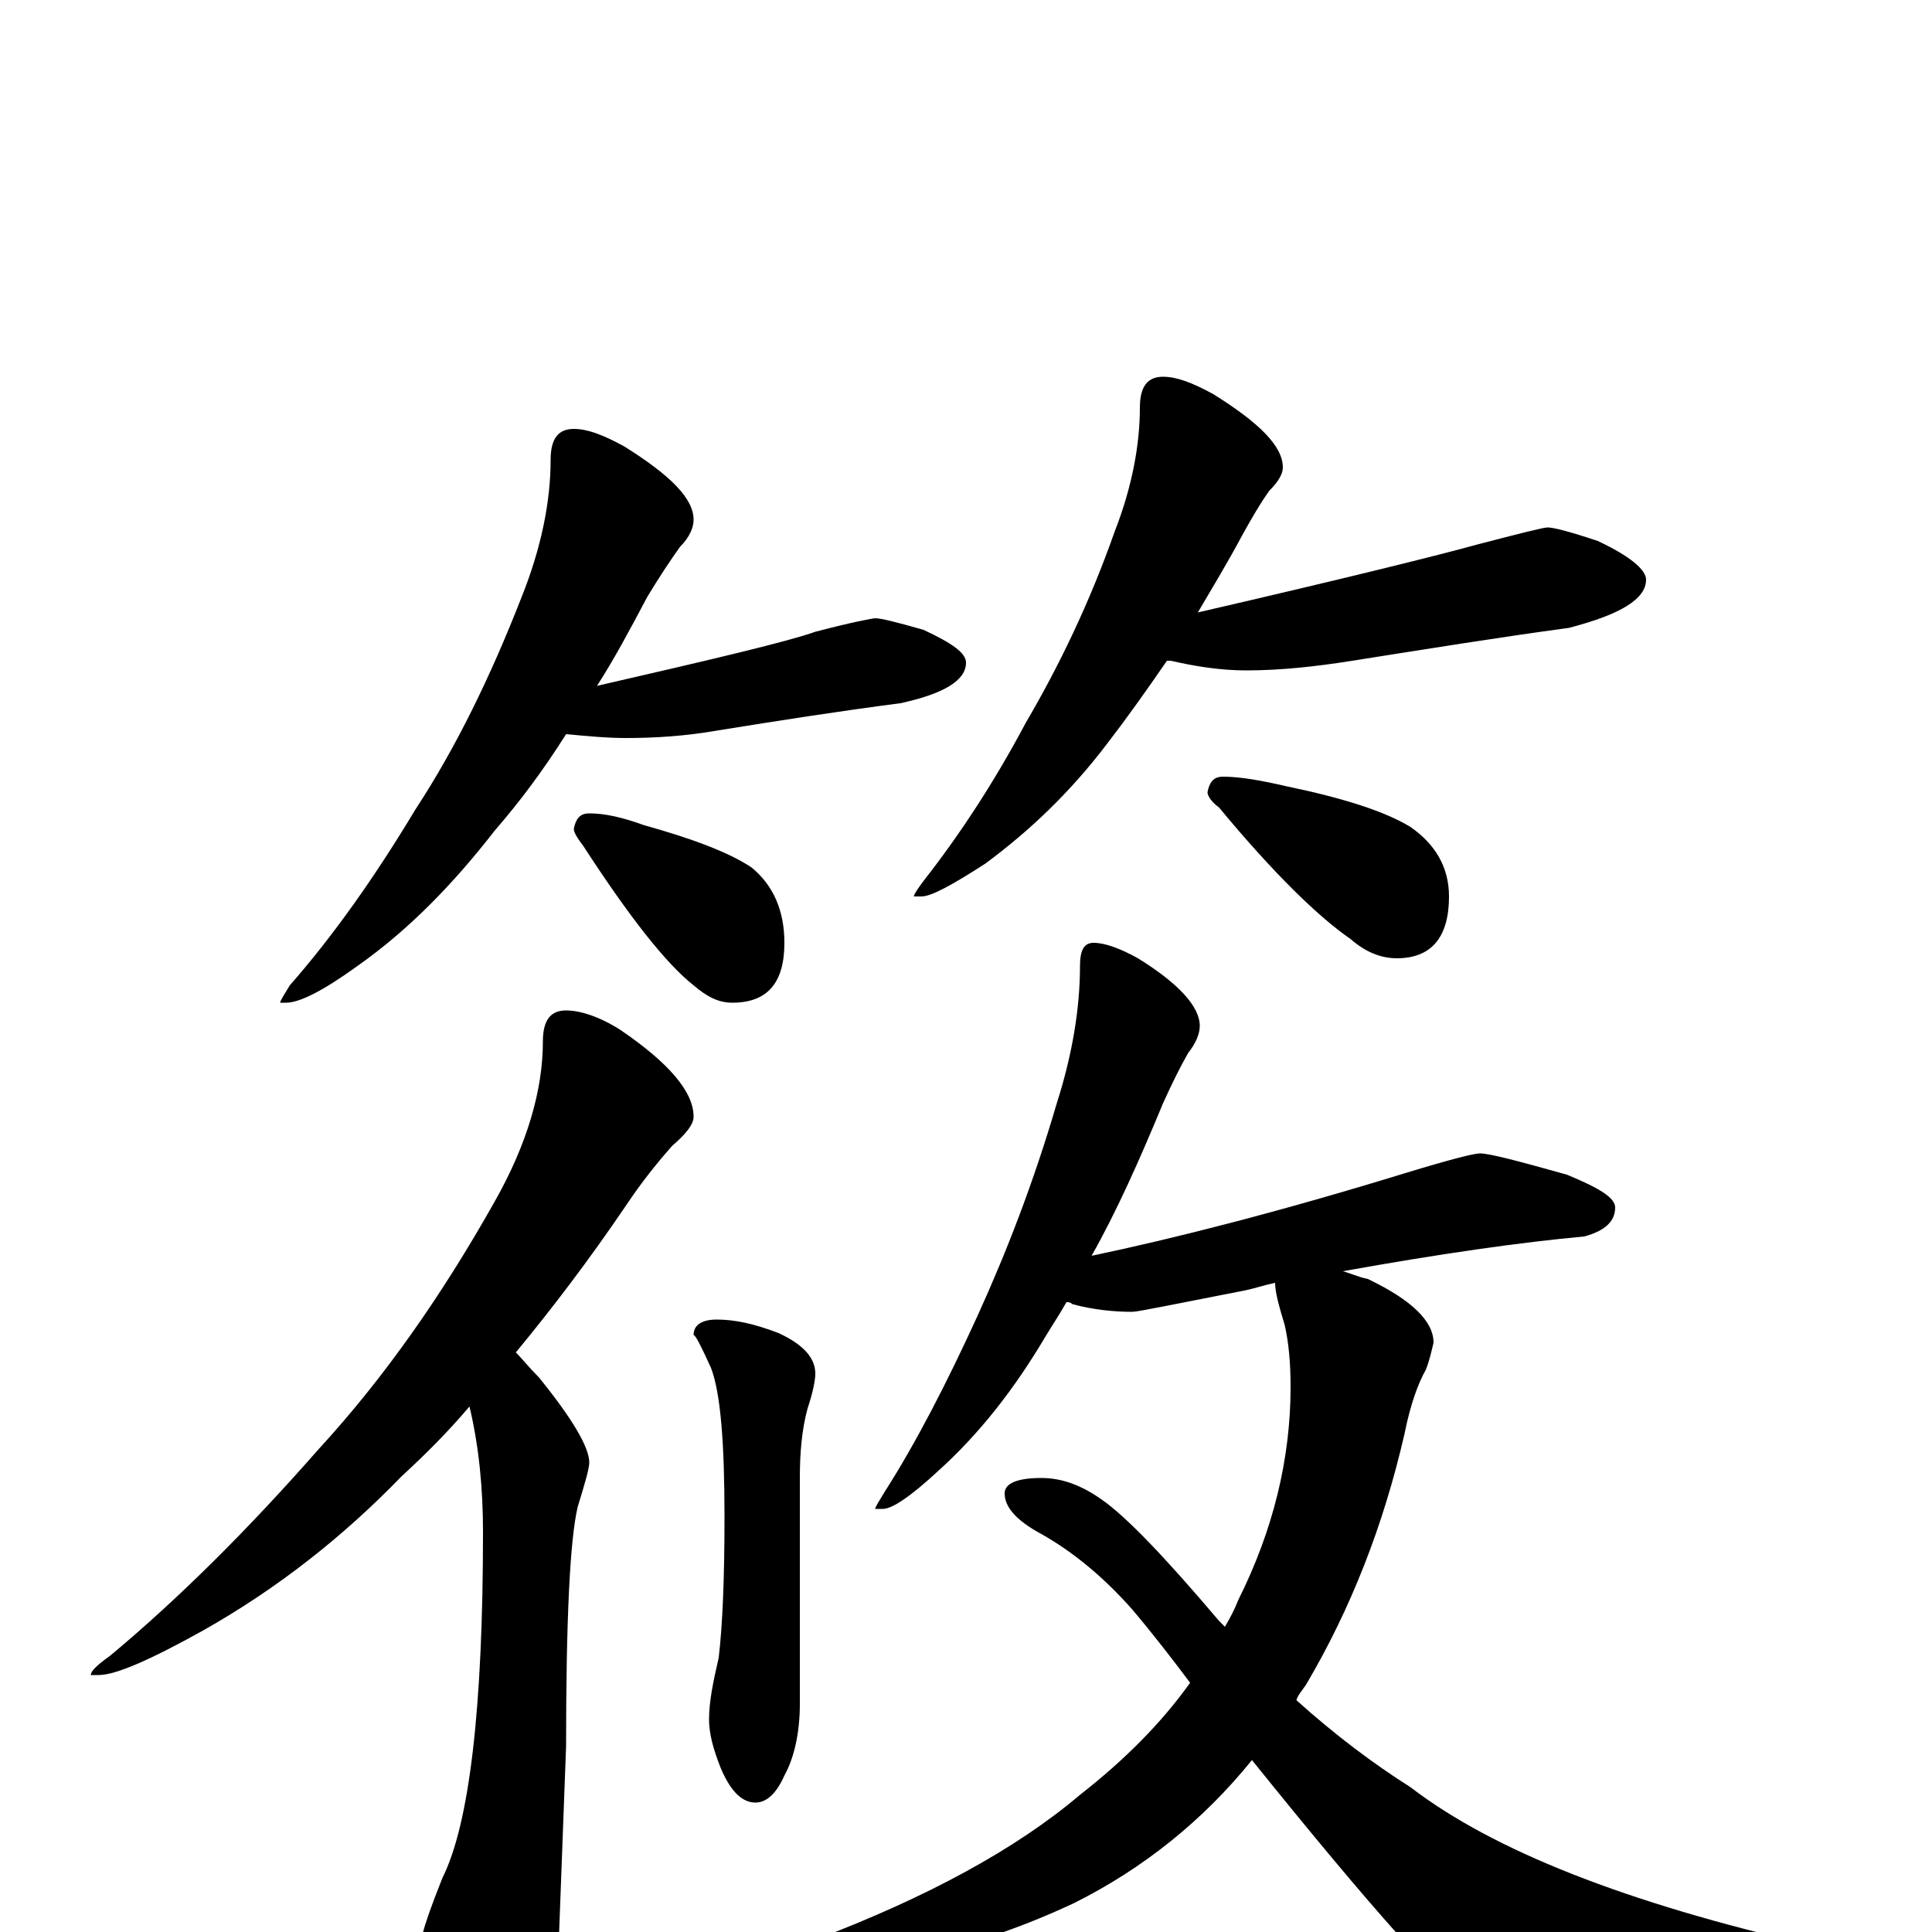 <?xml version="1.0" encoding="utf-8" ?>
<!DOCTYPE svg PUBLIC "-//W3C//DTD SVG 1.1//EN" "http://www.w3.org/Graphics/SVG/1.1/DTD/svg11.dtd">
<svg version="1.1" id="Layer_1" xmlns="http://www.w3.org/2000/svg" xmlns:xlink="http://www.w3.org/1999/xlink" x="0px" y="145px" width="1000px" height="1000px" viewBox="0 0 1000 1000" enable-background="new 0 0 1000 1000" xml:space="preserve">
<g id="Layer_1">
<path id="glyph" transform="matrix(1 0 0 -1 0 1000)" d="M297,778C304,778 312,775 323,769C347,754 359,742 359,731C359,727 357,722 352,717C347,710 341,701 335,691C326,674 318,659 309,645C370,659 408,668 422,673C441,678 452,680 453,680C456,680 464,678 478,674C493,667 500,662 500,657C500,648 489,641 466,636C435,632 403,627 372,622C355,619 339,618 324,618C314,618 304,619 293,620C281,601 269,585 256,570C235,543 212,519 185,500C167,487 155,481 148,481l-3,0C145,482 147,485 150,490C172,515 194,546 215,581C236,613 254,650 270,691C280,716 285,740 285,762C285,773 289,778 297,778M305,579C313,579 322,577 333,573C358,566 377,559 389,551C400,542 406,529 406,512C406,491 397,481 379,481C372,481 366,484 359,490C345,501 326,525 302,562C299,566 297,569 297,571C298,576 300,579 305,579M602,805C609,805 617,802 628,796C652,781 664,769 664,758C664,755 662,751 657,746C652,739 648,732 643,723C635,708 627,695 620,683C698,701 746,713 764,718C787,724 799,727 801,727C804,727 812,725 827,720C844,712 852,705 852,700C852,690 839,682 812,675C775,670 738,664 700,658C681,655 663,653 645,653C632,653 619,655 606,658C605,658 605,658 604,658C593,642 583,628 573,615C554,590 533,570 510,553C493,542 482,536 477,536l-4,0C473,537 475,540 478,544C496,567 514,594 531,626C548,655 564,688 577,725C586,748 590,770 590,789C590,800 594,805 602,805M633,598C642,598 653,596 666,593C695,587 717,580 730,572C743,563 750,551 750,536C750,515 741,504 723,504C715,504 707,507 699,514C683,525 660,547 631,582C627,585 625,588 625,590C626,595 628,598 633,598M293,477C300,477 310,474 321,467C346,450 359,435 359,422C359,418 355,413 348,407C340,398 332,388 324,376C305,348 286,323 267,300C270,297 274,292 279,287C296,266 305,251 305,243C305,240 303,233 299,220C295,203 293,162 293,96l-4,-107C289,-24 285,-42 278,-63C273,-78 267,-86 262,-86C253,-86 245,-77 238,-58C225,-31 219,-11 219,0C220,4 223,13 229,28C243,56 250,116 250,207C250,229 248,251 243,272C232,259 220,247 208,236C178,205 144,178 105,156C78,141 60,133 51,133l-4,0C47,135 50,138 57,143C93,173 129,209 165,250C199,287 229,330 256,378C273,408 281,436 281,461C281,472 285,477 293,477M371,317C380,317 390,315 403,310C416,304 422,297 422,289C422,286 421,280 418,271C415,260 414,248 414,235l0,-117C414,103 411,90 406,81C402,72 397,67 391,67C384,67 378,73 373,85C369,95 367,103 367,110C367,119 369,129 372,142C374,159 375,183 375,215C375,253 373,279 368,292C363,303 360,309 359,309C359,314 363,317 371,317M566,512C572,512 580,509 589,504C610,491 621,479 621,469C621,465 619,460 615,455C611,448 607,440 602,429C590,400 578,373 565,350C608,359 663,373 728,393C751,400 763,403 766,403C771,403 786,399 811,392C828,385 836,380 836,375C836,368 831,363 820,360C787,357 745,351 695,342C699,341 703,339 708,338C731,327 742,316 742,305C741,301 740,296 738,291C734,284 730,273 727,258C716,210 699,167 676,128C674,125 672,123 671,120C691,102 711,87 730,75C773,42 842,15 938,-7C948,-10 953,-14 953,-19C953,-22 948,-26 938,-30C886,-46 843,-54 809,-54C791,-54 776,-50 765,-41C749,-32 710,12 648,89C623,58 592,33 556,15C507,-8 459,-19 414,-19C406,-19 402,-18 402,-15C402,-12 409,-9 422,-4C480,18 526,43 559,71C582,89 601,108 616,129C607,141 597,154 586,167C571,184 555,197 539,206C526,213 520,220 520,227C520,232 526,235 539,235C550,235 560,231 570,224C583,215 603,194 631,161C632,160 633,159 634,158C637,163 639,167 641,172C659,208 668,245 668,282C668,295 667,305 665,314C662,324 660,331 660,336C655,335 649,333 644,332C608,325 589,321 586,321C577,321 566,322 555,325C554,326 553,326 552,326C548,319 544,313 541,308C525,281 507,258 486,239C472,226 462,219 457,219l-4,0C453,220 455,223 458,228C474,253 490,284 506,319C521,352 535,388 547,429C555,454 559,478 559,500C559,508 561,512 566,512z"/>
</g>
</svg>
